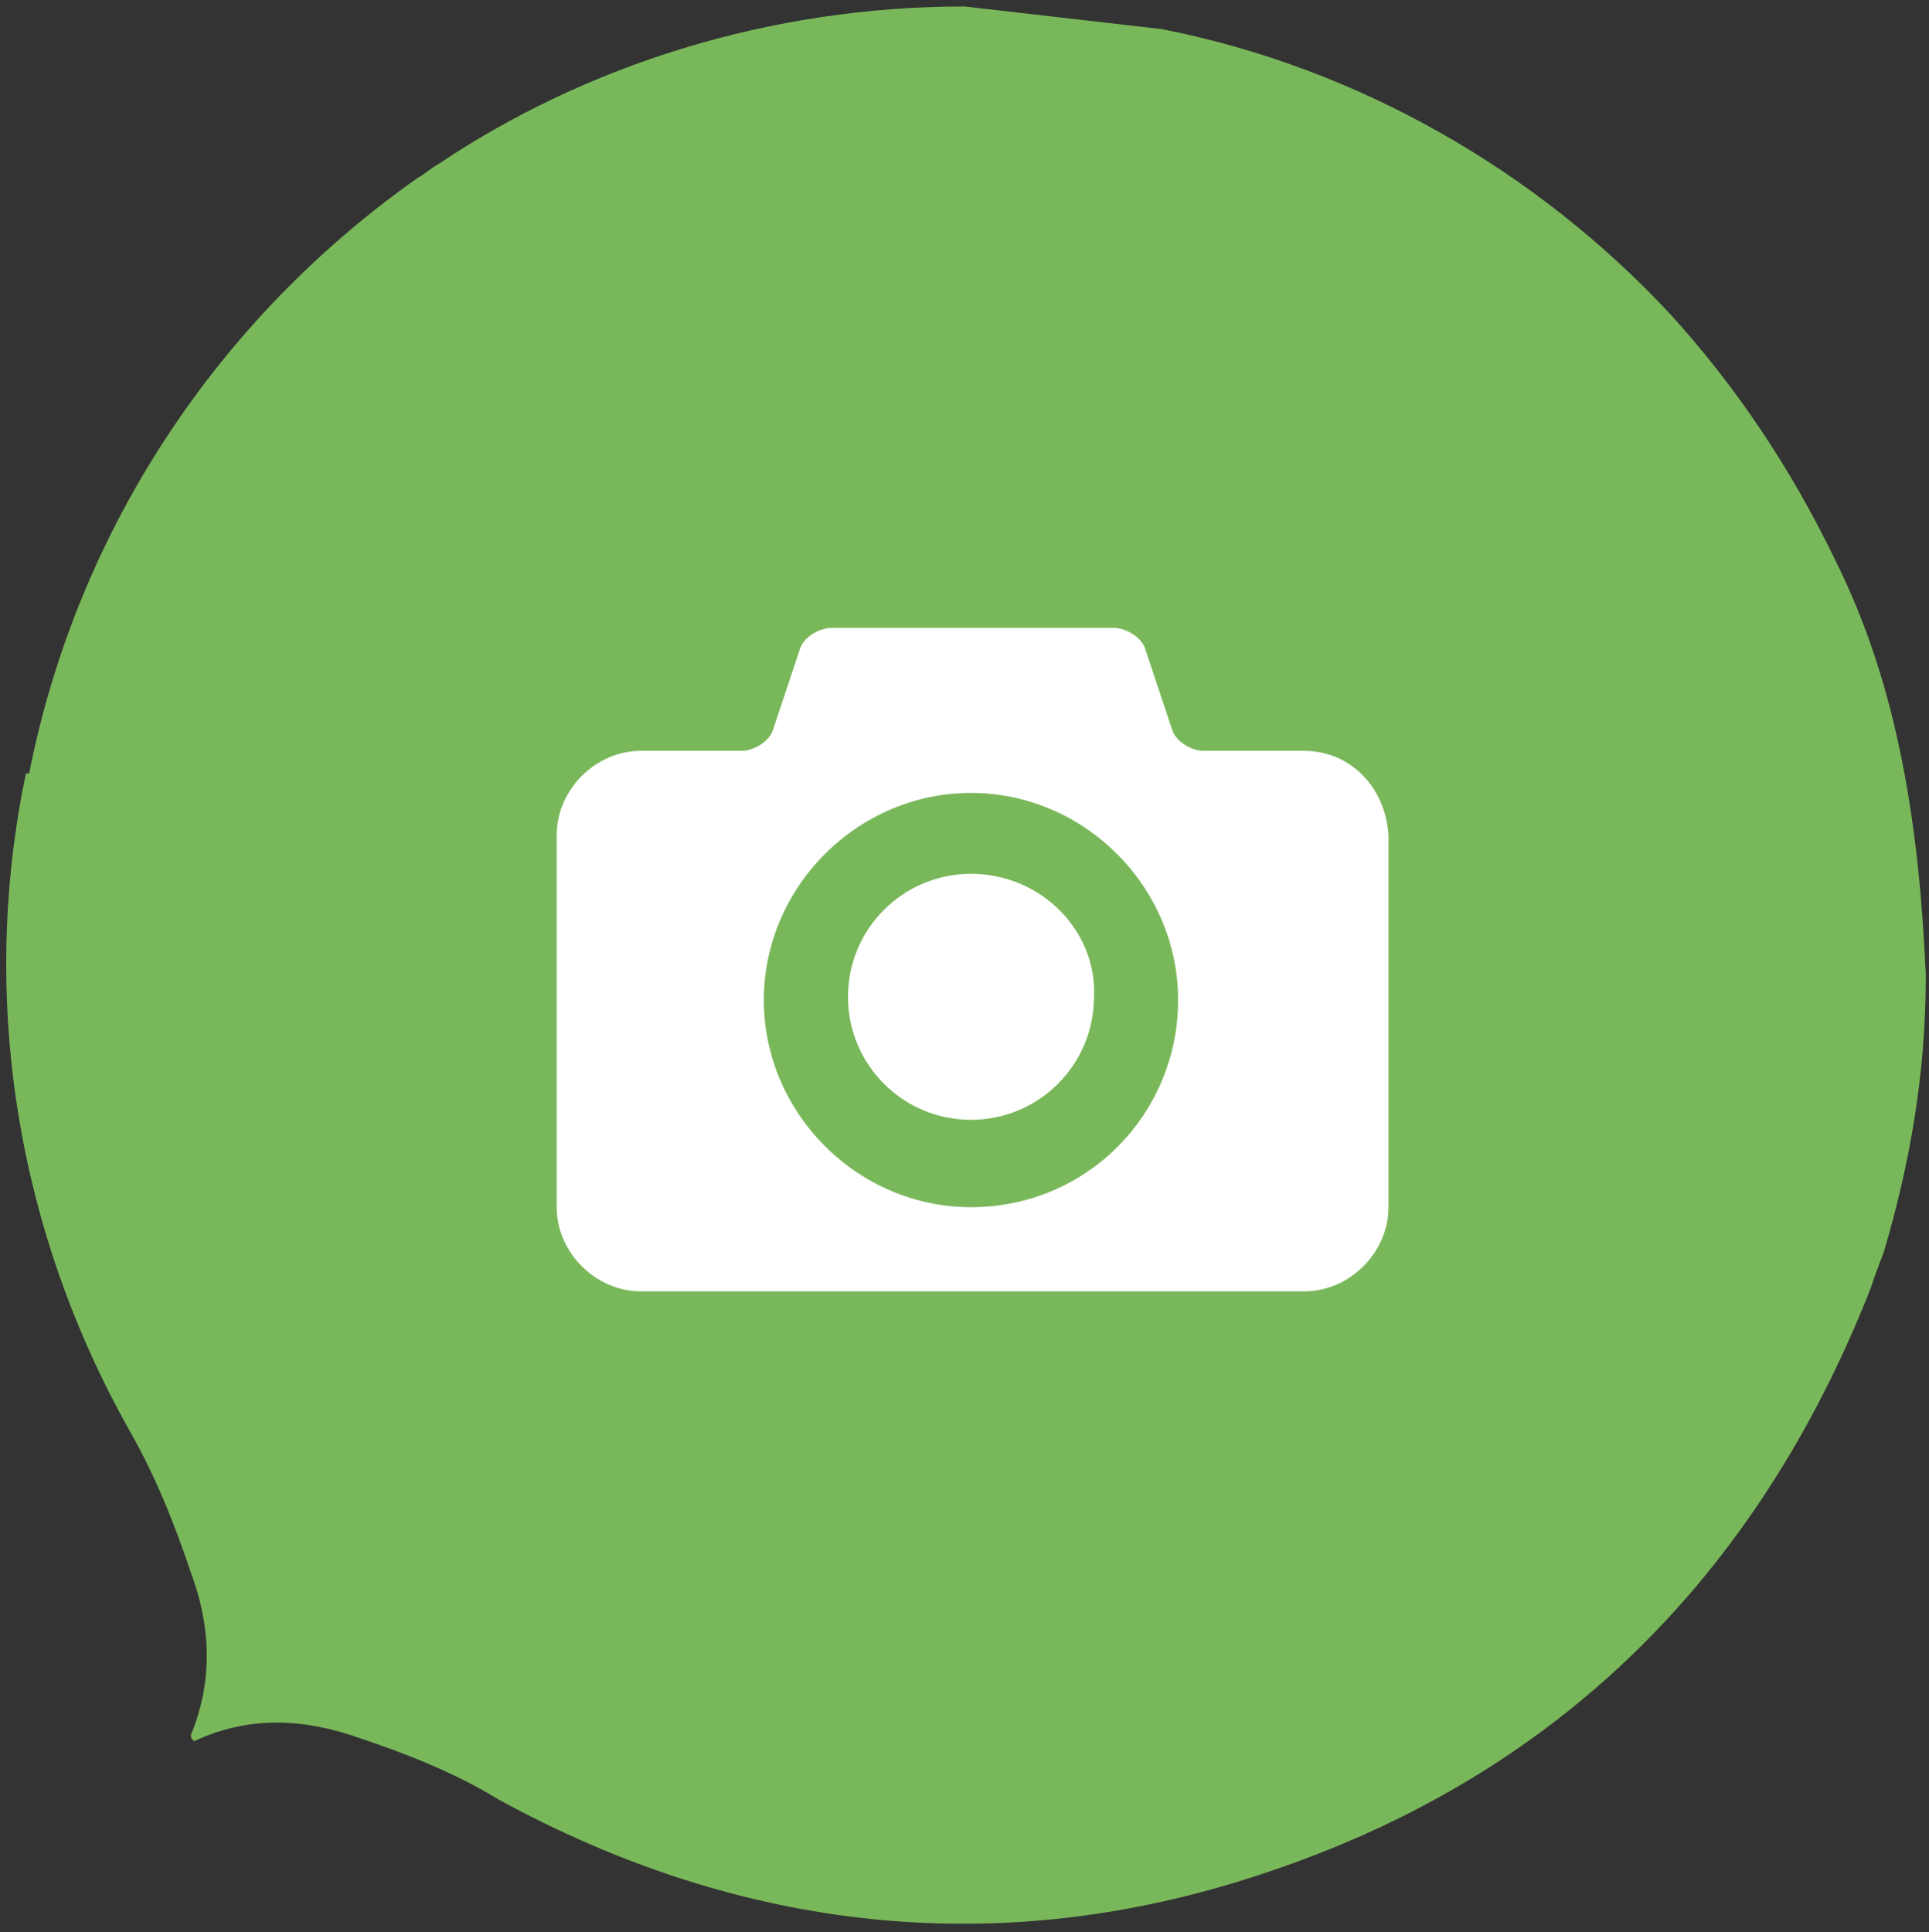 <?xml version="1.0" encoding="utf-8"?>
<!-- Generator: Adobe Illustrator 17.1.0, SVG Export Plug-In . SVG Version: 6.00 Build 0)  -->
<!DOCTYPE svg PUBLIC "-//W3C//DTD SVG 1.1//EN" "http://www.w3.org/Graphics/SVG/1.1/DTD/svg11.dtd">
<svg version="1.1" id="Layer_1" xmlns="http://www.w3.org/2000/svg" xmlns:xlink="http://www.w3.org/1999/xlink" x="0px" y="0px"
	 viewBox="0 0 59.6 59.7" enable-background="new 0 0 59.6 59.7" xml:space="preserve">
<rect x="0" y="0" width="59.6" height="59.7" fill="#333333" stroke="none"/>
<path fill="#79B85A" d="M29.8,0.2c-6,0-11.7,1.8-16.3,4.9c-0.2,0.1-0.4,0.3-0.6,0.4C6.8,9.8,2.4,16.3,0.9,23.9H0.8
	C-0.6,30.6,0.4,37.8,4,44.2c0.8,1.4,1.4,2.9,1.9,4.4c0.6,1.6,0.7,3.3,0,5c0,0.1,0,0.1,0.1,0.2c1.7-0.8,3.4-0.7,5.1-0.1
	c1.5,0.5,3,1.1,4.3,1.9c7.5,4.1,15.5,5,23.6,2.3c9.1-3,15.3-9.2,18.8-18.1c0.1-0.3,0.2-0.6,0.4-1.1c0,0,0,0,0,0
	c0.8-2.7,1.3-5.5,1.3-8.5c0,0,0-0.1,0-0.1c-0.2-4.4-0.8-8.8-2.8-12.8c-1.4-2.9-3.1-5.4-5.1-7.6C47.5,5.3,42,2.1,35.9,0.9"/>
<g>
	<g>
		<path fill="#FFFFFF" d="M30,27c-2.1,0-3.8,1.7-3.8,3.8c0,2.1,1.7,3.8,3.8,3.8c2.1,0,3.8-1.7,3.8-3.8C33.9,28.8,32.2,27,30,27z
			 M40.3,23.2h-3.1c-0.4,0-0.9-0.3-1-0.7l-0.8-2.4c-0.1-0.4-0.6-0.7-1-0.7h-8.7c-0.4,0-0.9,0.3-1,0.7l-0.8,2.4
			c-0.1,0.4-0.6,0.7-1,0.7h-3.1c-1.4,0-2.6,1.2-2.6,2.6v11.5c0,1.4,1.2,2.6,2.6,2.6h20.5c1.4,0,2.6-1.2,2.6-2.6V25.8
			C42.8,24.3,41.7,23.2,40.3,23.2z M30,37.3c-3.5,0-6.4-2.9-6.4-6.4c0-3.5,2.9-6.4,6.4-6.4c3.5,0,6.4,2.9,6.4,6.4
			C36.4,34.4,33.6,37.3,30,37.3z"/>
	</g>
</g>
</svg>
